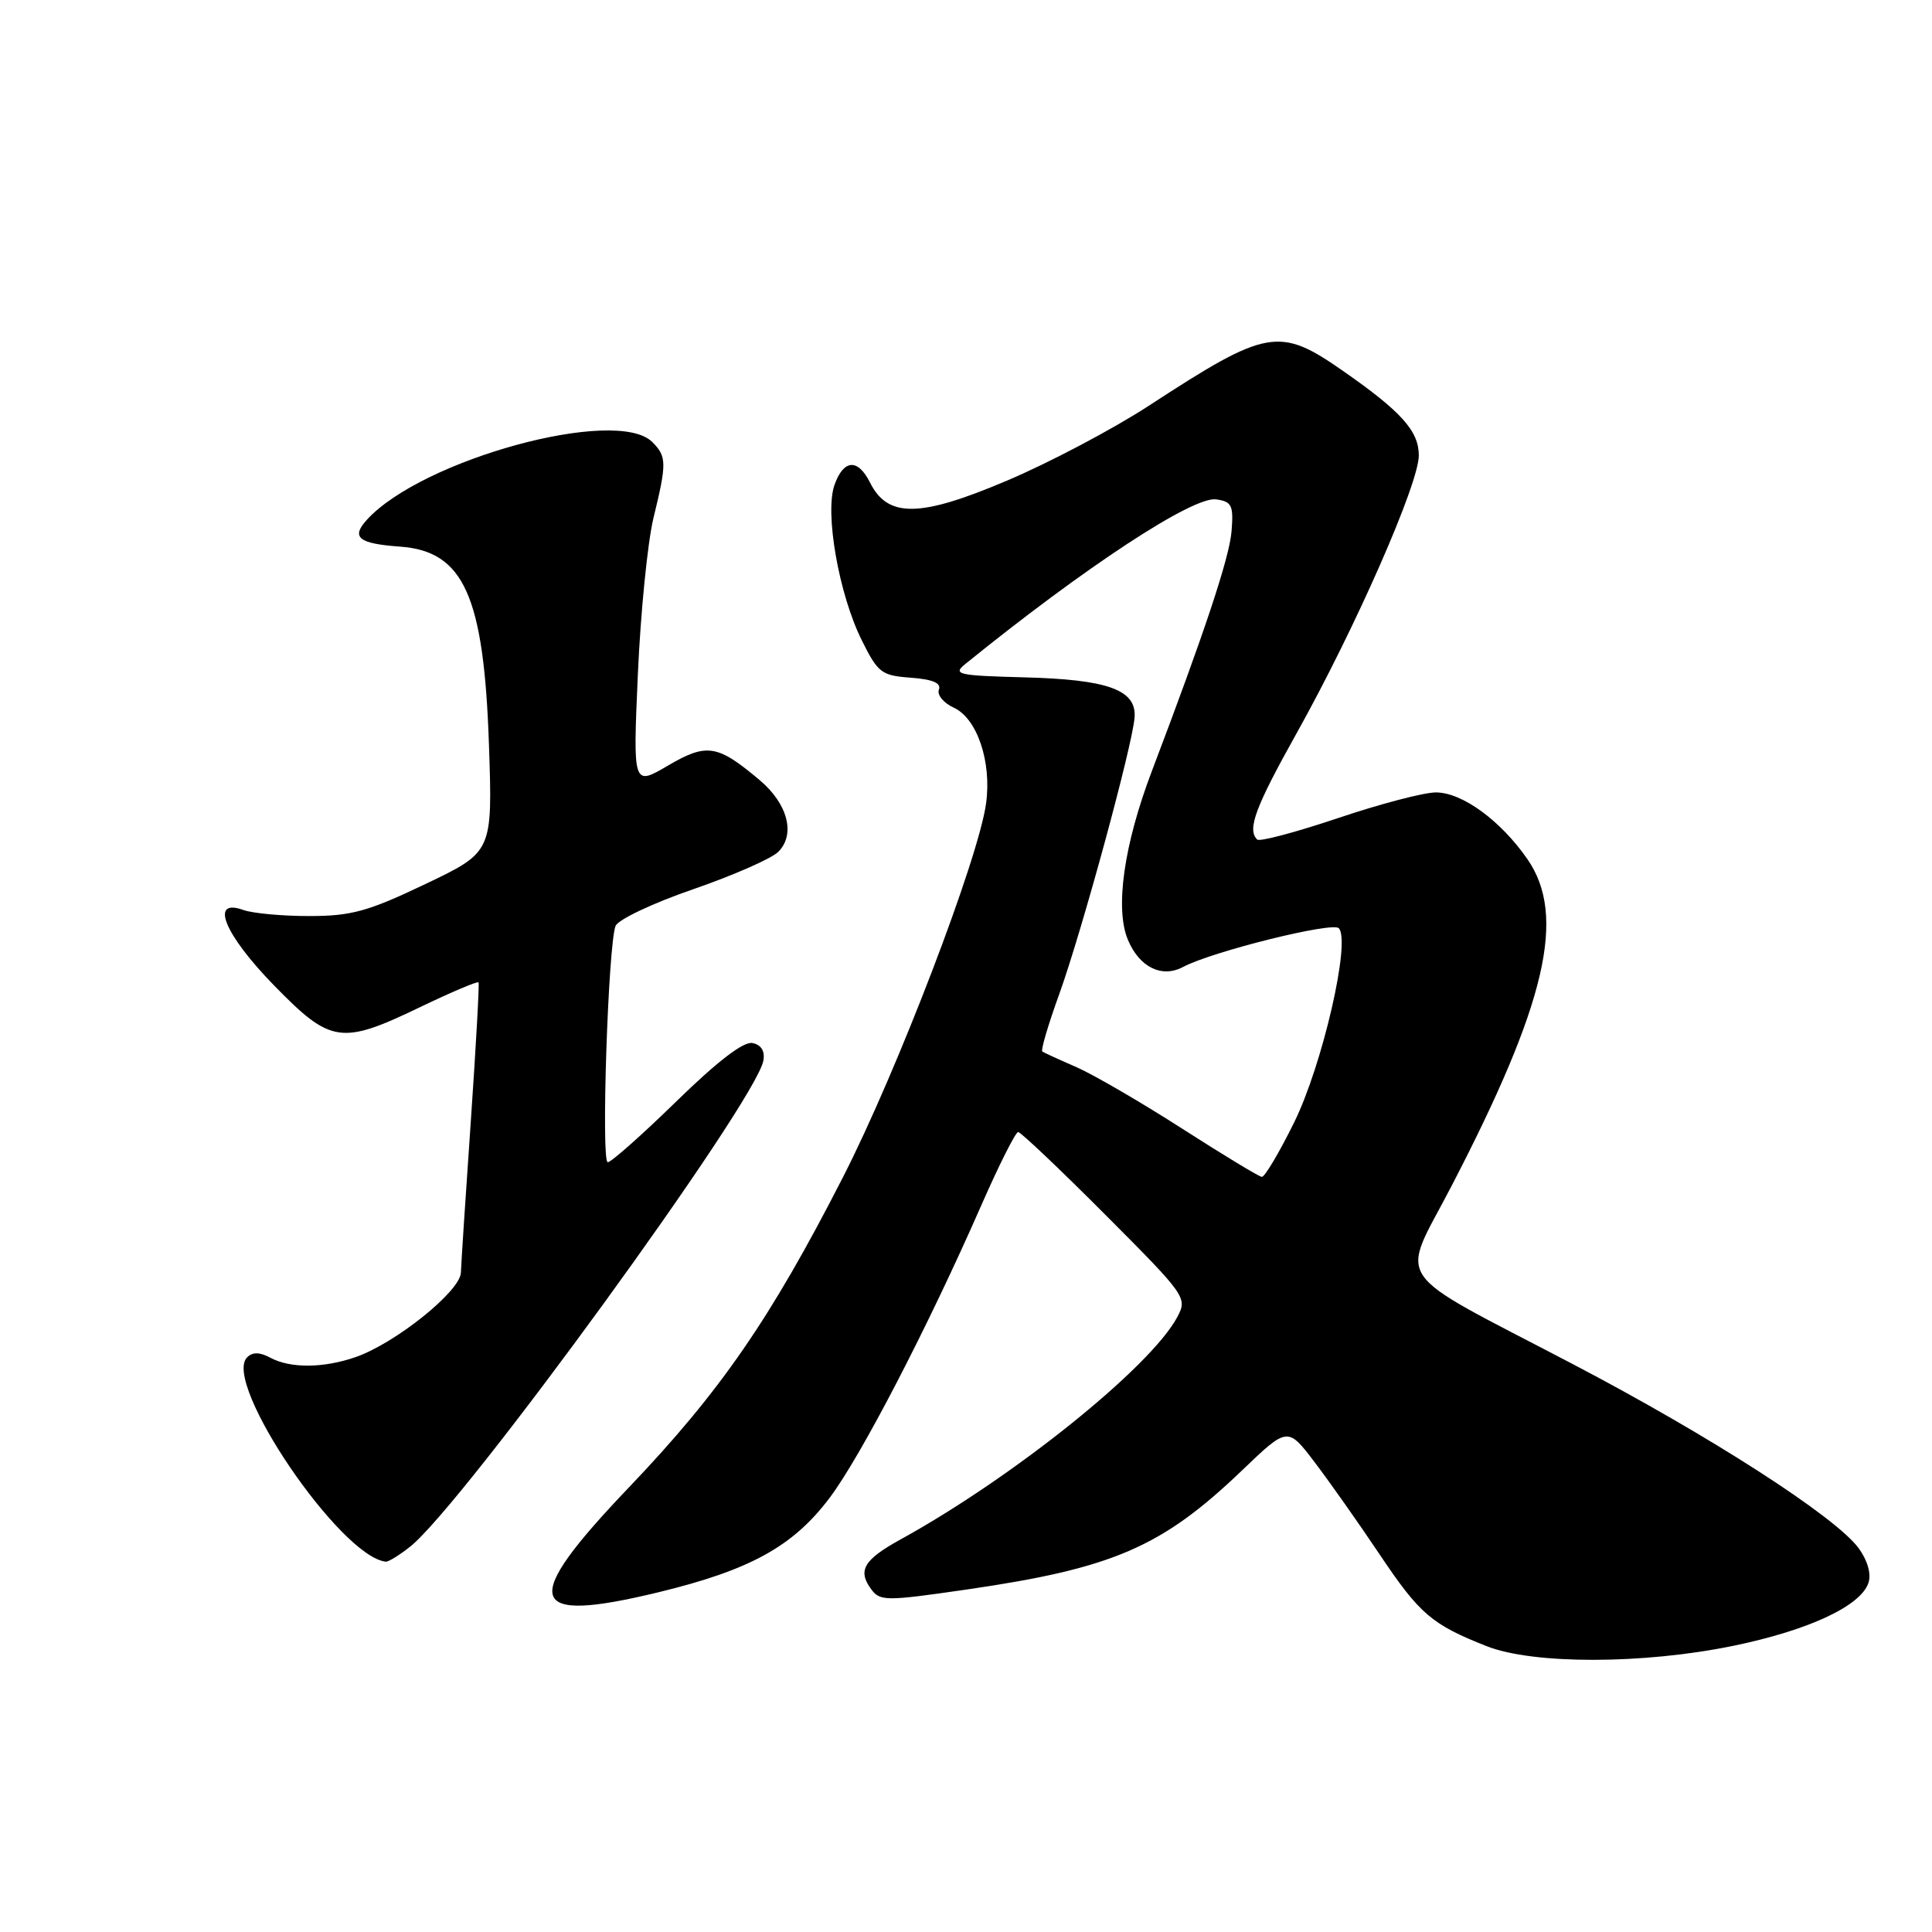 <?xml version="1.0" encoding="UTF-8" standalone="no"?>
<!DOCTYPE svg PUBLIC "-//W3C//DTD SVG 1.1//EN" "http://www.w3.org/Graphics/SVG/1.1/DTD/svg11.dtd" >
<svg xmlns="http://www.w3.org/2000/svg" xmlns:xlink="http://www.w3.org/1999/xlink" version="1.1" viewBox="0 0 256 256">
 <g >
 <path fill="currentColor"
d=" M 229.71 218.07 C 239.70 216.01 246.62 212.77 247.59 209.70 C 247.97 208.53 247.44 206.72 246.27 205.13 C 243.19 200.95 226.56 190.25 208.31 180.70 C 183.87 167.91 185.51 170.29 192.27 157.28 C 204.89 132.98 207.60 121.36 202.39 113.84 C 198.84 108.72 193.74 105.00 190.26 105.00 C 188.68 105.00 182.84 106.53 177.27 108.41 C 171.70 110.28 166.89 111.56 166.58 111.24 C 165.23 109.90 166.32 106.97 171.88 97.03 C 179.61 83.18 188.00 64.09 188.00 60.35 C 188.00 57.12 185.70 54.55 178.00 49.18 C 169.50 43.25 167.93 43.53 152.29 53.72 C 147.53 56.83 139.01 61.33 133.35 63.72 C 121.87 68.59 117.63 68.64 115.28 63.94 C 113.67 60.72 111.78 60.85 110.57 64.27 C 109.27 67.98 111.15 78.71 114.17 84.80 C 116.33 89.17 116.80 89.52 120.70 89.80 C 123.59 90.02 124.74 90.50 124.41 91.38 C 124.14 92.07 125.02 93.14 126.36 93.76 C 129.47 95.17 131.42 100.93 130.66 106.46 C 129.66 113.79 118.86 141.98 111.69 156.00 C 102.09 174.77 95.44 184.40 83.39 197.03 C 68.81 212.29 69.63 215.25 87.26 210.98 C 99.39 208.04 105.07 204.91 109.91 198.50 C 114.05 193.01 122.89 175.97 130.01 159.75 C 132.36 154.39 134.57 150.00 134.91 150.00 C 135.25 150.00 140.45 154.93 146.46 160.96 C 157.19 171.72 157.36 171.96 155.99 174.53 C 152.42 181.18 134.27 195.76 119.30 204.00 C 114.47 206.66 113.62 208.09 115.41 210.54 C 116.60 212.18 117.30 212.18 128.09 210.62 C 147.49 207.80 153.94 205.02 164.56 194.85 C 170.62 189.04 170.62 189.04 174.21 193.77 C 176.19 196.37 180.07 201.88 182.83 206.00 C 188.12 213.89 189.72 215.26 197.00 218.13 C 203.17 220.56 217.77 220.54 229.71 218.07 Z  M 54.31 204.97 C 61.28 199.49 100.20 145.96 101.15 140.54 C 101.38 139.27 100.86 138.44 99.71 138.21 C 98.54 137.96 95.07 140.62 89.64 145.92 C 85.09 150.36 80.99 154.00 80.53 154.00 C 79.63 154.00 80.58 125.26 81.56 122.70 C 81.88 121.86 86.50 119.67 91.82 117.84 C 97.14 116.00 102.23 113.77 103.13 112.87 C 105.44 110.56 104.39 106.51 100.66 103.37 C 95.06 98.65 93.65 98.43 88.50 101.45 C 83.87 104.16 83.87 104.16 84.52 89.33 C 84.88 81.17 85.81 71.88 86.58 68.67 C 88.37 61.33 88.35 60.50 86.43 58.57 C 81.68 53.83 55.85 60.88 48.58 68.91 C 46.49 71.22 47.53 72.04 53.01 72.43 C 61.46 73.04 64.12 78.97 64.79 98.69 C 65.27 112.89 65.27 112.89 56.39 117.13 C 48.76 120.77 46.57 121.38 41.00 121.38 C 37.42 121.39 33.49 121.02 32.25 120.58 C 27.73 118.95 29.70 123.79 36.29 130.55 C 43.85 138.30 45.19 138.49 55.73 133.42 C 59.83 131.45 63.28 129.99 63.41 130.17 C 63.53 130.35 63.07 138.60 62.39 148.50 C 61.70 158.40 61.11 167.46 61.07 168.63 C 60.99 171.10 52.37 178.01 47.10 179.83 C 42.84 181.30 38.48 181.33 35.83 179.91 C 34.41 179.15 33.47 179.13 32.74 179.86 C 29.41 183.19 45.08 206.27 51.12 206.93 C 51.45 206.97 52.89 206.09 54.31 204.97 Z  M 156.61 149.53 C 151.17 146.04 144.87 142.38 142.61 141.39 C 140.35 140.41 138.32 139.48 138.11 139.33 C 137.89 139.17 138.89 135.77 140.34 131.77 C 143.39 123.30 150.10 98.63 150.34 95.03 C 150.58 91.39 146.78 90.03 135.63 89.75 C 126.93 89.52 126.21 89.36 127.89 88.00 C 143.73 75.16 158.09 65.73 161.15 66.17 C 163.22 66.46 163.46 66.96 163.19 70.36 C 162.92 73.85 159.64 83.72 152.61 102.22 C 148.92 111.93 147.72 120.39 149.45 124.52 C 150.96 128.16 153.95 129.63 156.76 128.13 C 160.55 126.10 176.52 122.12 177.39 122.99 C 179.03 124.63 175.24 141.11 171.47 148.75 C 169.50 152.74 167.58 155.97 167.20 155.94 C 166.81 155.91 162.05 153.02 156.61 149.53 Z "/>
</g>
</svg>